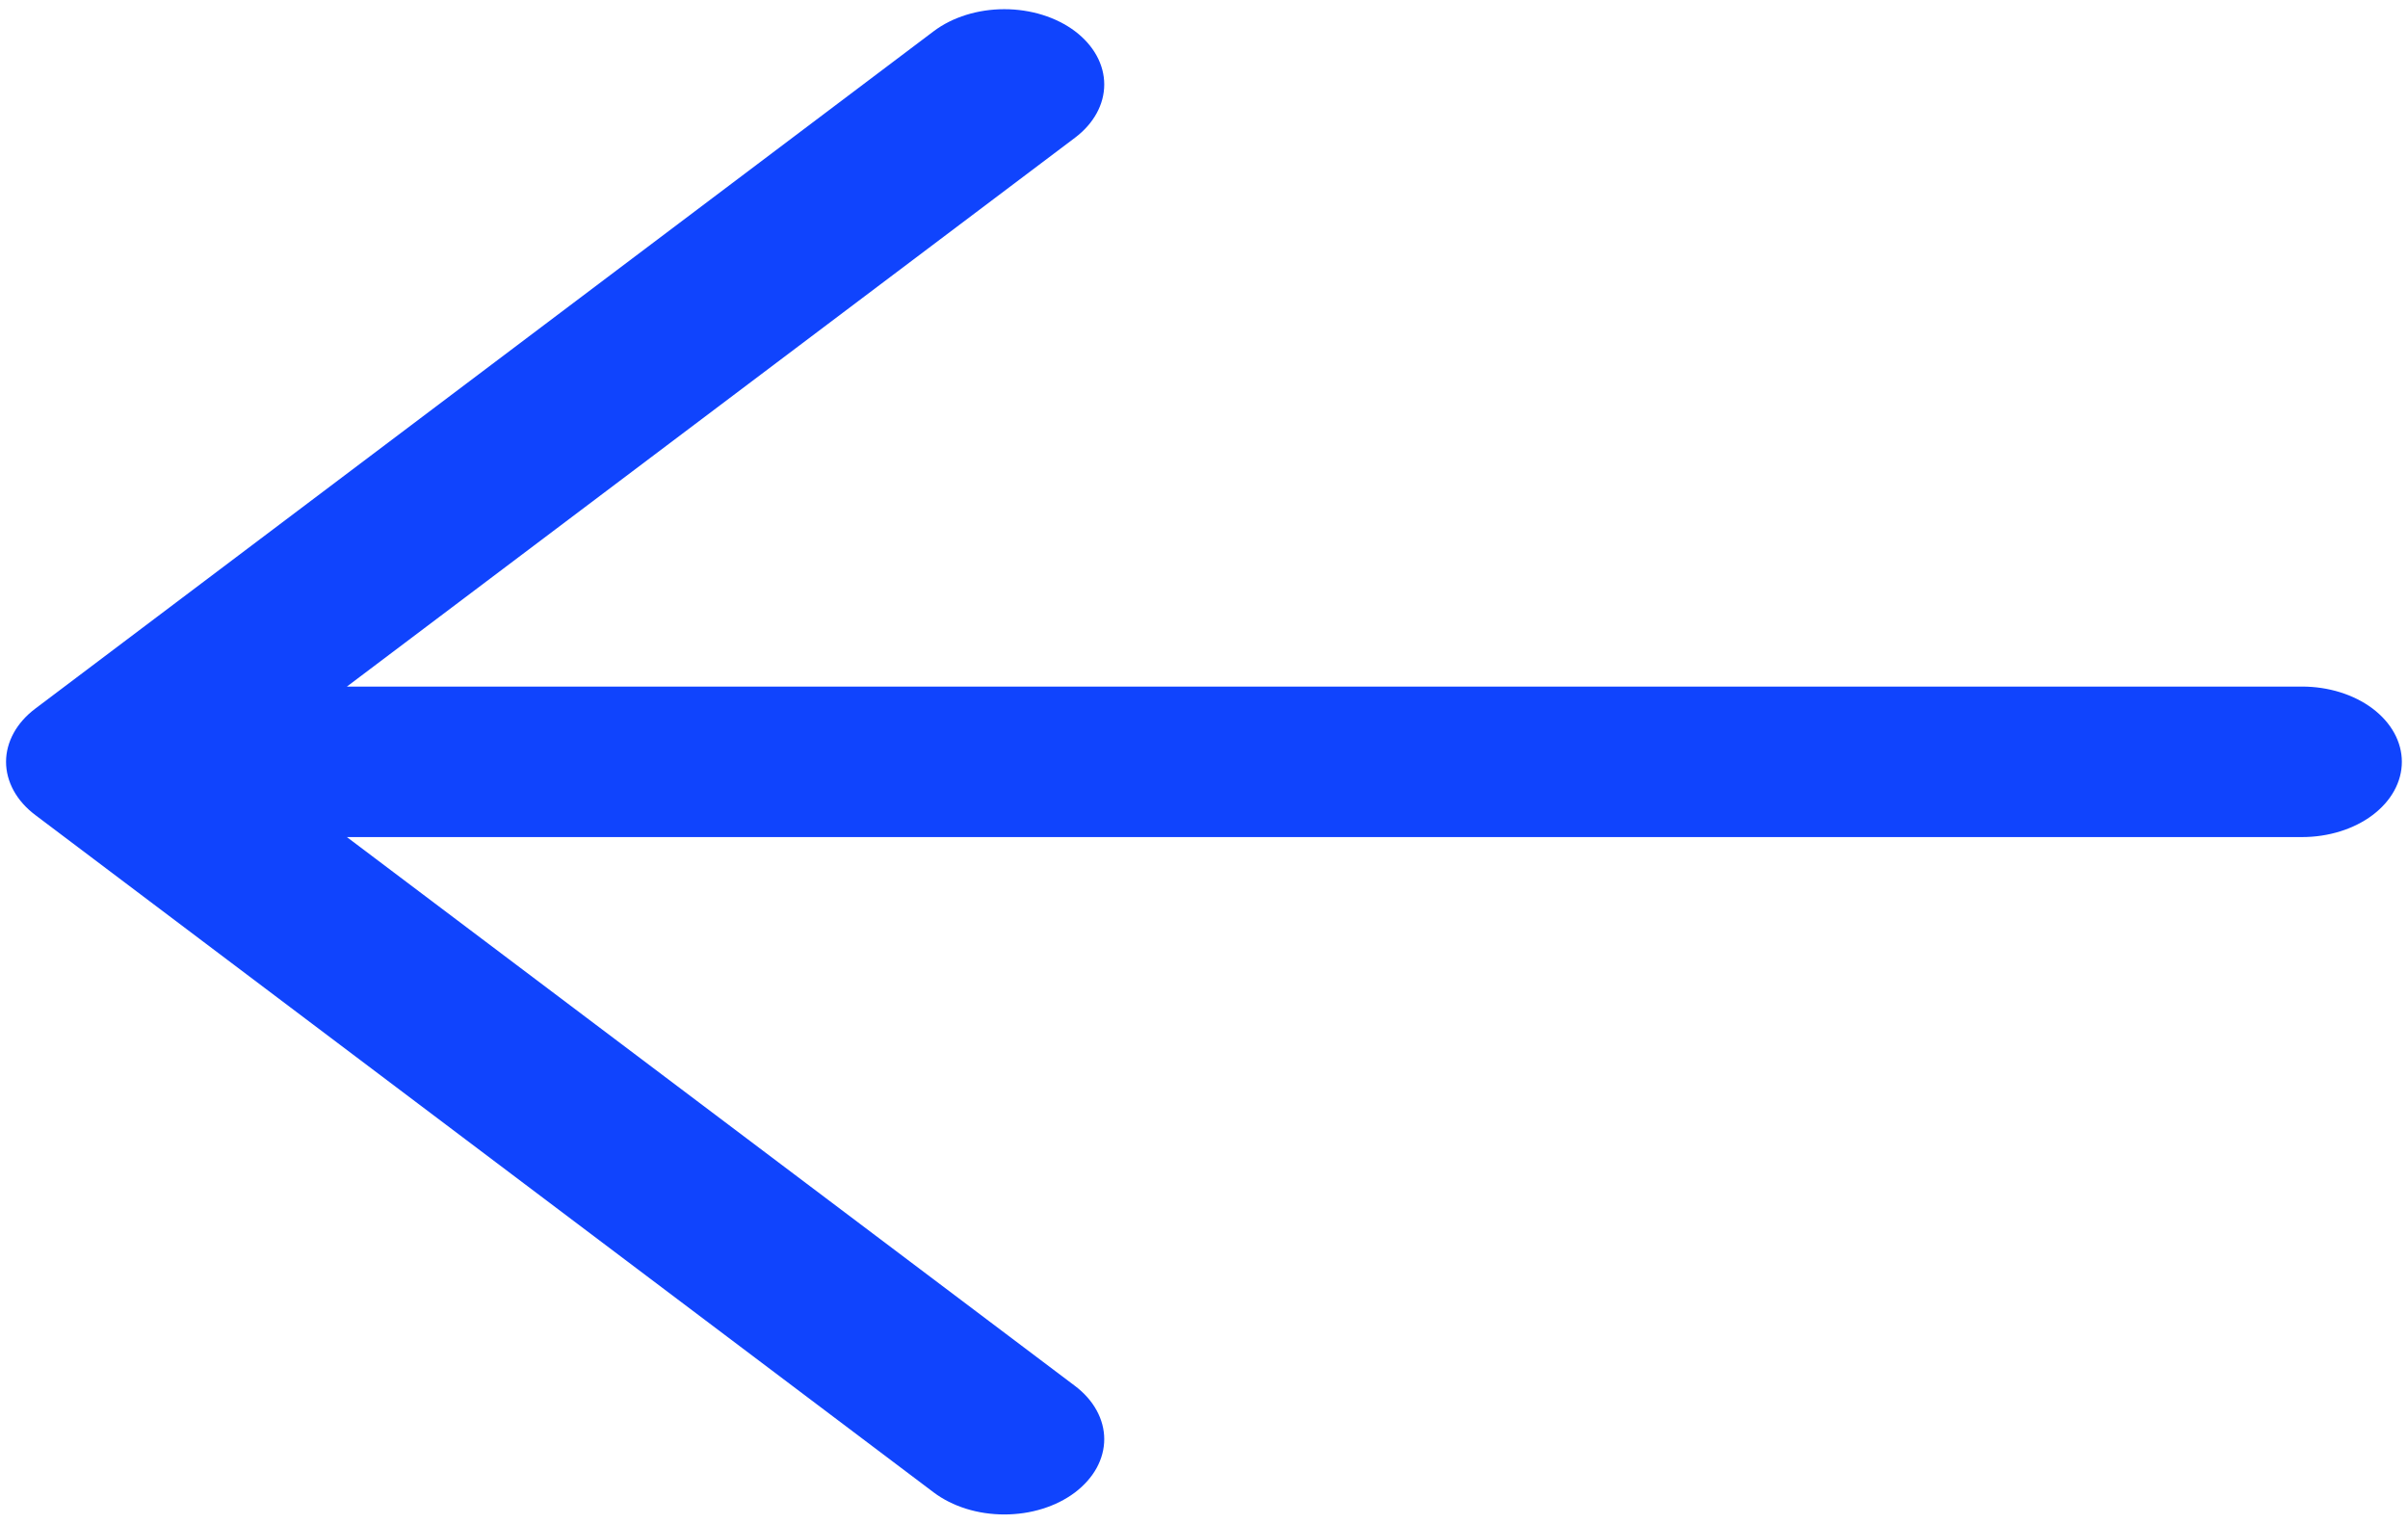 <svg width="49" height="31" viewBox="0 0 49 31" fill="none" xmlns="http://www.w3.org/2000/svg">
<path d="M48.875 15.5C48.875 15.906 48.661 16.296 48.28 16.583C47.899 16.87 47.382 17.031 46.844 17.031H7.059L21.875 28.198C22.063 28.34 22.213 28.509 22.315 28.695C22.417 28.881 22.47 29.08 22.47 29.281C22.47 29.482 22.417 29.682 22.315 29.868C22.213 30.053 22.063 30.222 21.875 30.365C21.686 30.507 21.462 30.62 21.215 30.697C20.969 30.774 20.704 30.813 20.437 30.813C20.171 30.813 19.906 30.774 19.66 30.697C19.413 30.62 19.189 30.507 19 30.365L0.719 16.583C0.53 16.441 0.38 16.272 0.278 16.086C0.176 15.9 0.123 15.701 0.123 15.5C0.123 15.299 0.176 15.1 0.278 14.914C0.38 14.728 0.53 14.559 0.719 14.417L19 0.635C19.381 0.348 19.898 0.187 20.437 0.187C20.976 0.187 21.493 0.348 21.875 0.635C22.256 0.923 22.47 1.312 22.47 1.719C22.47 2.125 22.256 2.515 21.875 2.802L7.059 13.969H46.844C47.382 13.969 47.899 14.13 48.28 14.417C48.661 14.704 48.875 15.094 48.875 15.5Z" fill="#1044FD"/>
</svg>
